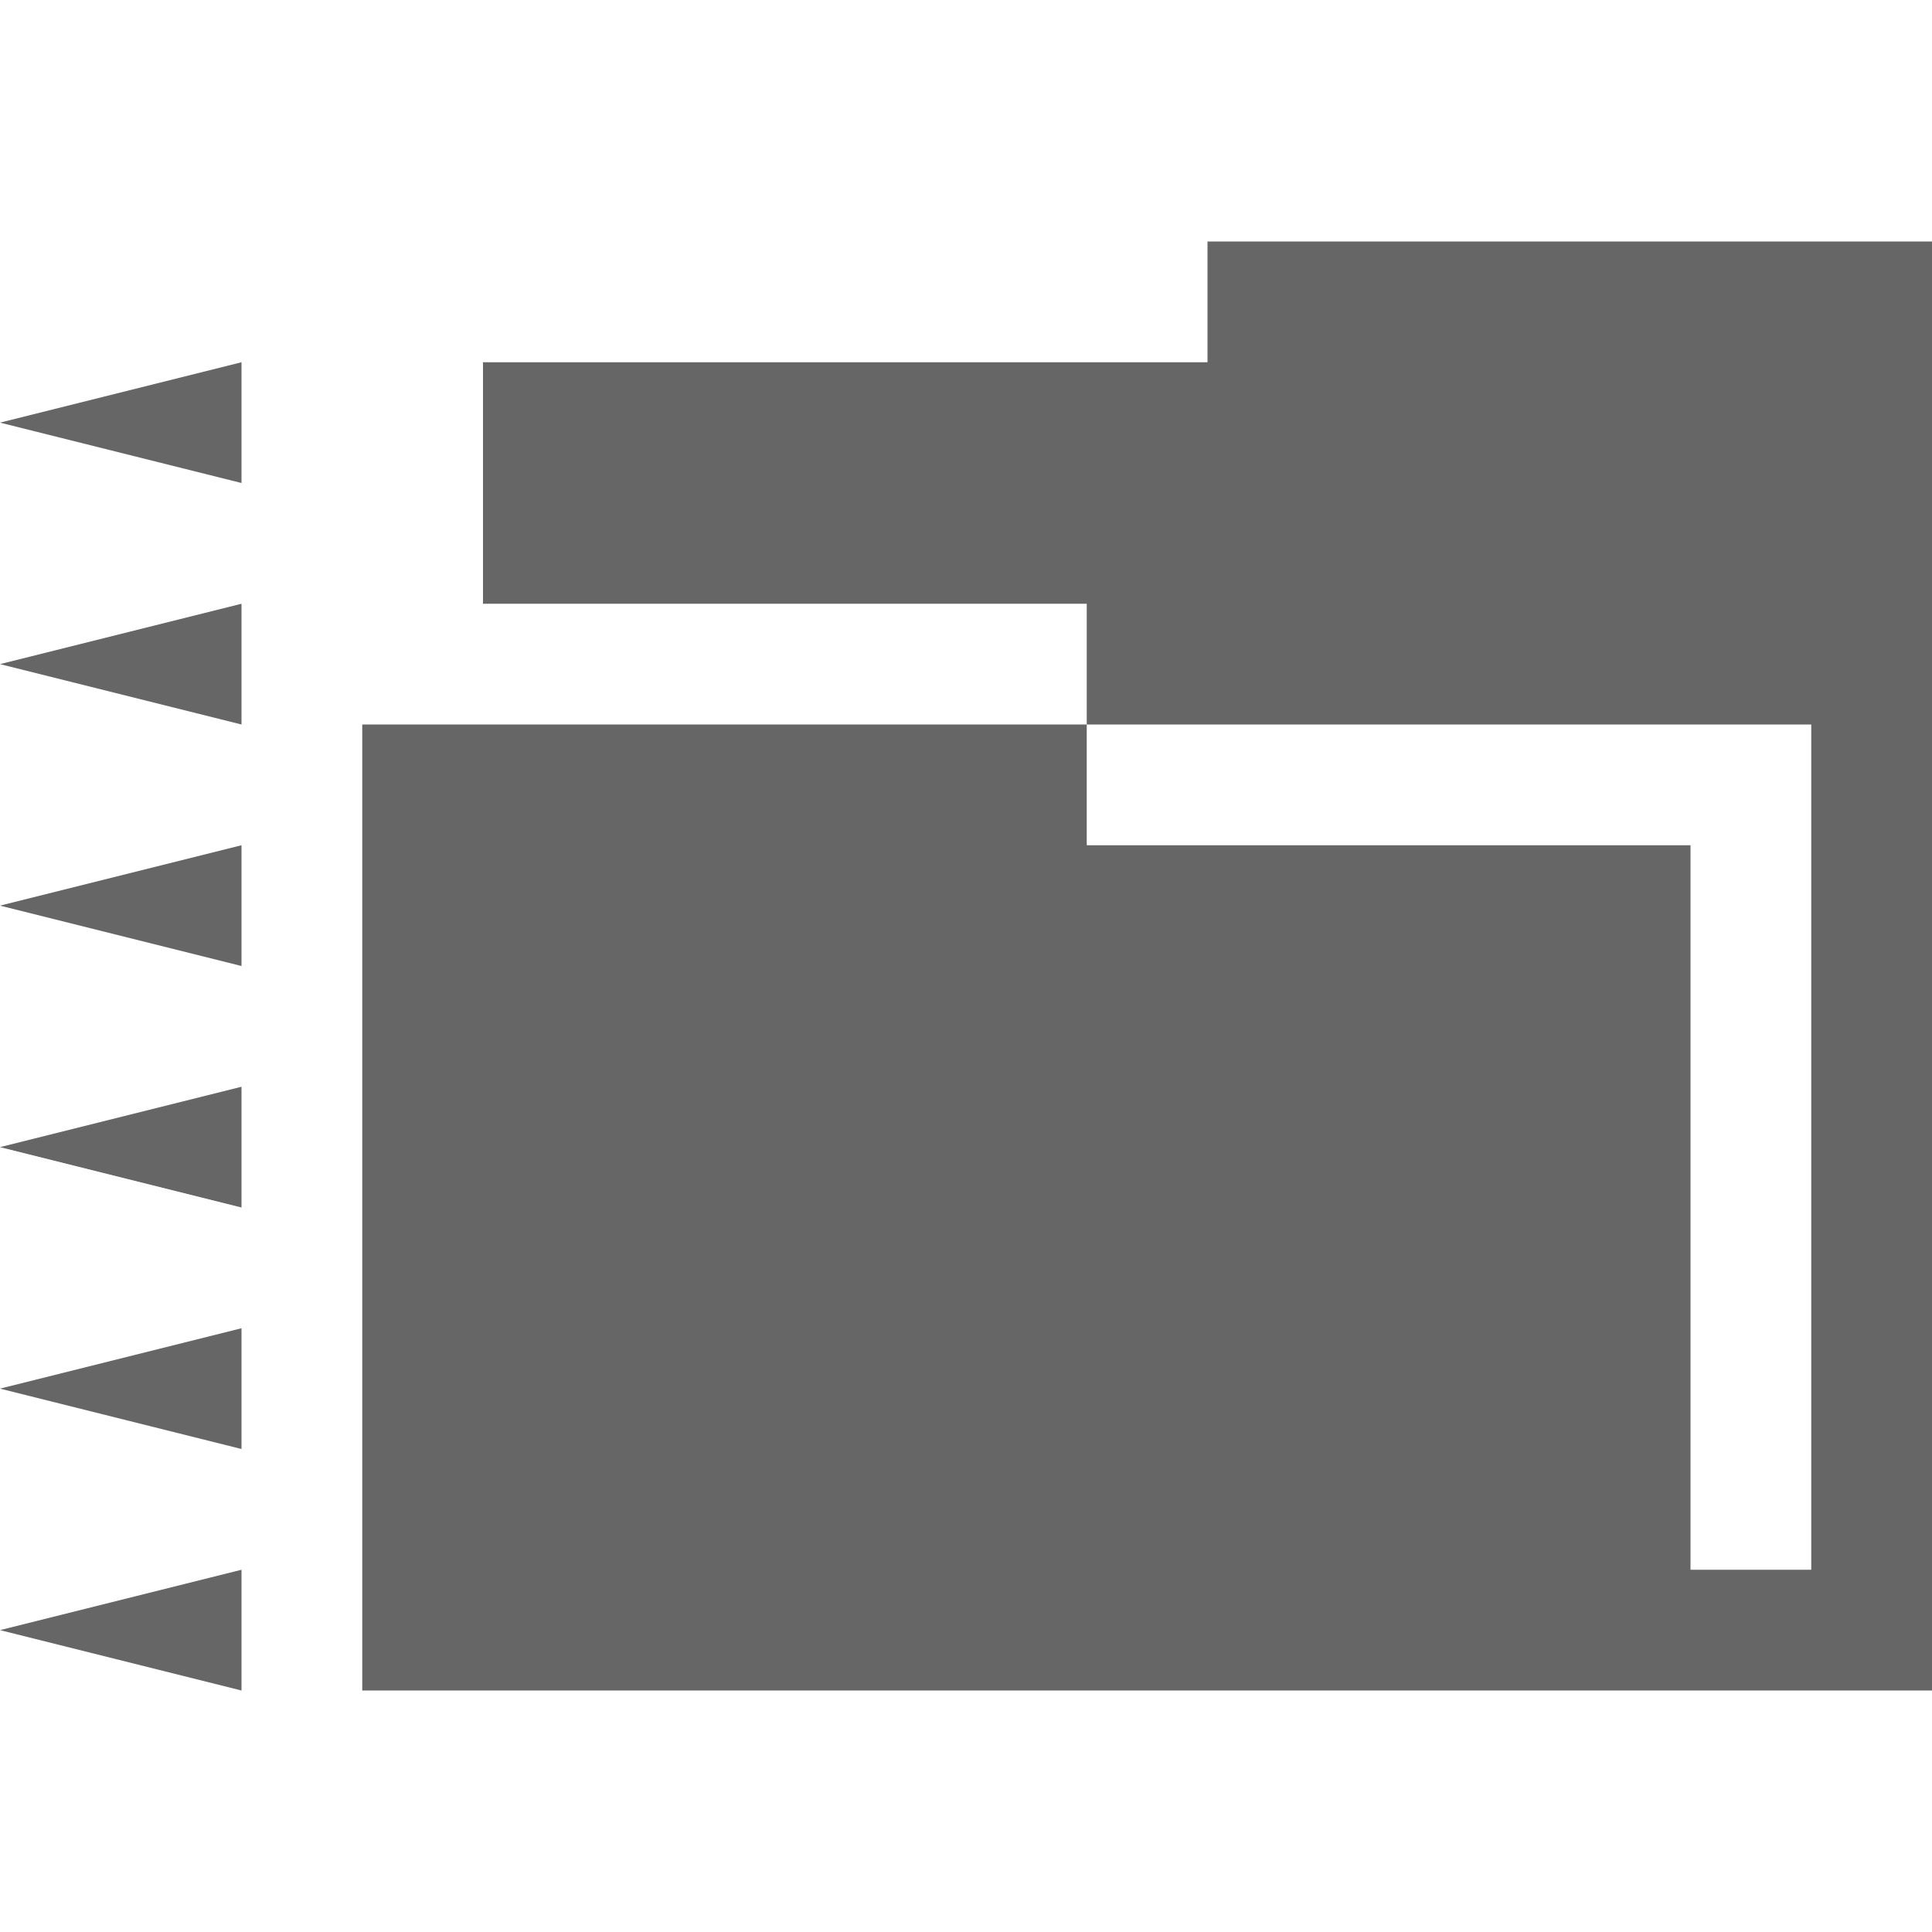 <?xml version="1.0" encoding="UTF-8" standalone="no"?>
<!-- Created with Inkscape (http://www.inkscape.org/) -->

<svg
   xmlns:dc="http://purl.org/dc/elements/1.1/"
   xmlns:cc="http://creativecommons.org/ns#"
   xmlns:rdf="http://www.w3.org/1999/02/22-rdf-syntax-ns#"
   xmlns:svg="http://www.w3.org/2000/svg"
   xmlns="http://www.w3.org/2000/svg"
   xmlns:sodipodi="http://sodipodi.sourceforge.net/DTD/sodipodi-0.dtd"
   xmlns:inkscape="http://www.inkscape.org/namespaces/inkscape"
   version="1.1"
   width="16"
   height="16"
   id="svg13094"
   inkscape:version="0.48.4 r9939"
   sodipodi:docname="folder-move.svg"
   inkscape:export-filename="folder.png"
   inkscape:export-xdpi="90"
   inkscape:export-ydpi="90">
  <sodipodi:namedview
     pagecolor="#ffffff"
     bordercolor="#666666"
     borderopacity="1"
     objecttolerance="10"
     gridtolerance="10"
     guidetolerance="10"
     inkscape:pageopacity="0"
     inkscape:pageshadow="2"
     inkscape:window-width="1301"
     inkscape:window-height="744"
     id="namedview6"
     showgrid="true"
     inkscape:snap-bbox="true"
     inkscape:bbox-paths="true"
     inkscape:bbox-nodes="true"
     inkscape:snap-bbox-edge-midpoints="true"
     inkscape:snap-bbox-midpoints="true"
     inkscape:object-paths="true"
     inkscape:snap-intersection-paths="true"
     inkscape:object-nodes="true"
     inkscape:snap-smooth-nodes="true"
     inkscape:snap-midpoints="true"
     inkscape:snap-object-midpoints="true"
     inkscape:snap-center="true"
     inkscape:zoom="29.5"
     inkscape:cx="4.7156893"
     inkscape:cy="6.9025281"
     inkscape:window-x="65"
     inkscape:window-y="24"
     inkscape:window-maximized="1"
     inkscape:current-layer="svg13094">
    <inkscape:grid
       type="xygrid"
       id="grid2983" />
  </sodipodi:namedview>
  <defs
     id="defs7" />
  <path
     sodipodi:nodetypes="ccccccccccccccccc"
     inkscape:connector-curvature="0"
     id="path2983"
     d="m 10,2 0,1 -6,0 0,2 5,0 0,1 6,0 0,7 -1,0 0,-6 -5,0 0,-1 -6,0 0,8 13,0 0,-12 z"
     style="fill:#666666;fill-opacity:1;fill-rule:nonzero" />
  <path
     style="fill:#666666;fill-opacity:1;stroke:none"
     d="M 0,3.5 2,4 2,3 z"
     id="rect3752"
     inkscape:connector-curvature="0"
     sodipodi:nodetypes="cccc" />
  <path
     sodipodi:nodetypes="cccc"
     inkscape:connector-curvature="0"
     id="path3757"
     d="M 0,5.5 2,6 2,5 z"
     style="fill:#666666;fill-opacity:1;stroke:none" />
  <path
     style="fill:#666666;fill-opacity:1;stroke:none"
     d="M 0,7.5 2,8 2,7 z"
     id="path3759"
     inkscape:connector-curvature="0"
     sodipodi:nodetypes="cccc" />
  <path
     sodipodi:nodetypes="cccc"
     inkscape:connector-curvature="0"
     id="path3761"
     d="M 0,9.5 2,10 2,9 z"
     style="fill:#666666;fill-opacity:1;stroke:none" />
  <path
     style="fill:#666666;fill-opacity:1;stroke:none"
     d="M 0,11.5 2,12 2,11 z"
     id="path3763"
     inkscape:connector-curvature="0"
     sodipodi:nodetypes="cccc" />
  <path
     sodipodi:nodetypes="cccc"
     inkscape:connector-curvature="0"
     id="path3765"
     d="M 0,13.5 2,14 2,13 z"
     style="fill:#666666;fill-opacity:1;stroke:none" />
</svg>
